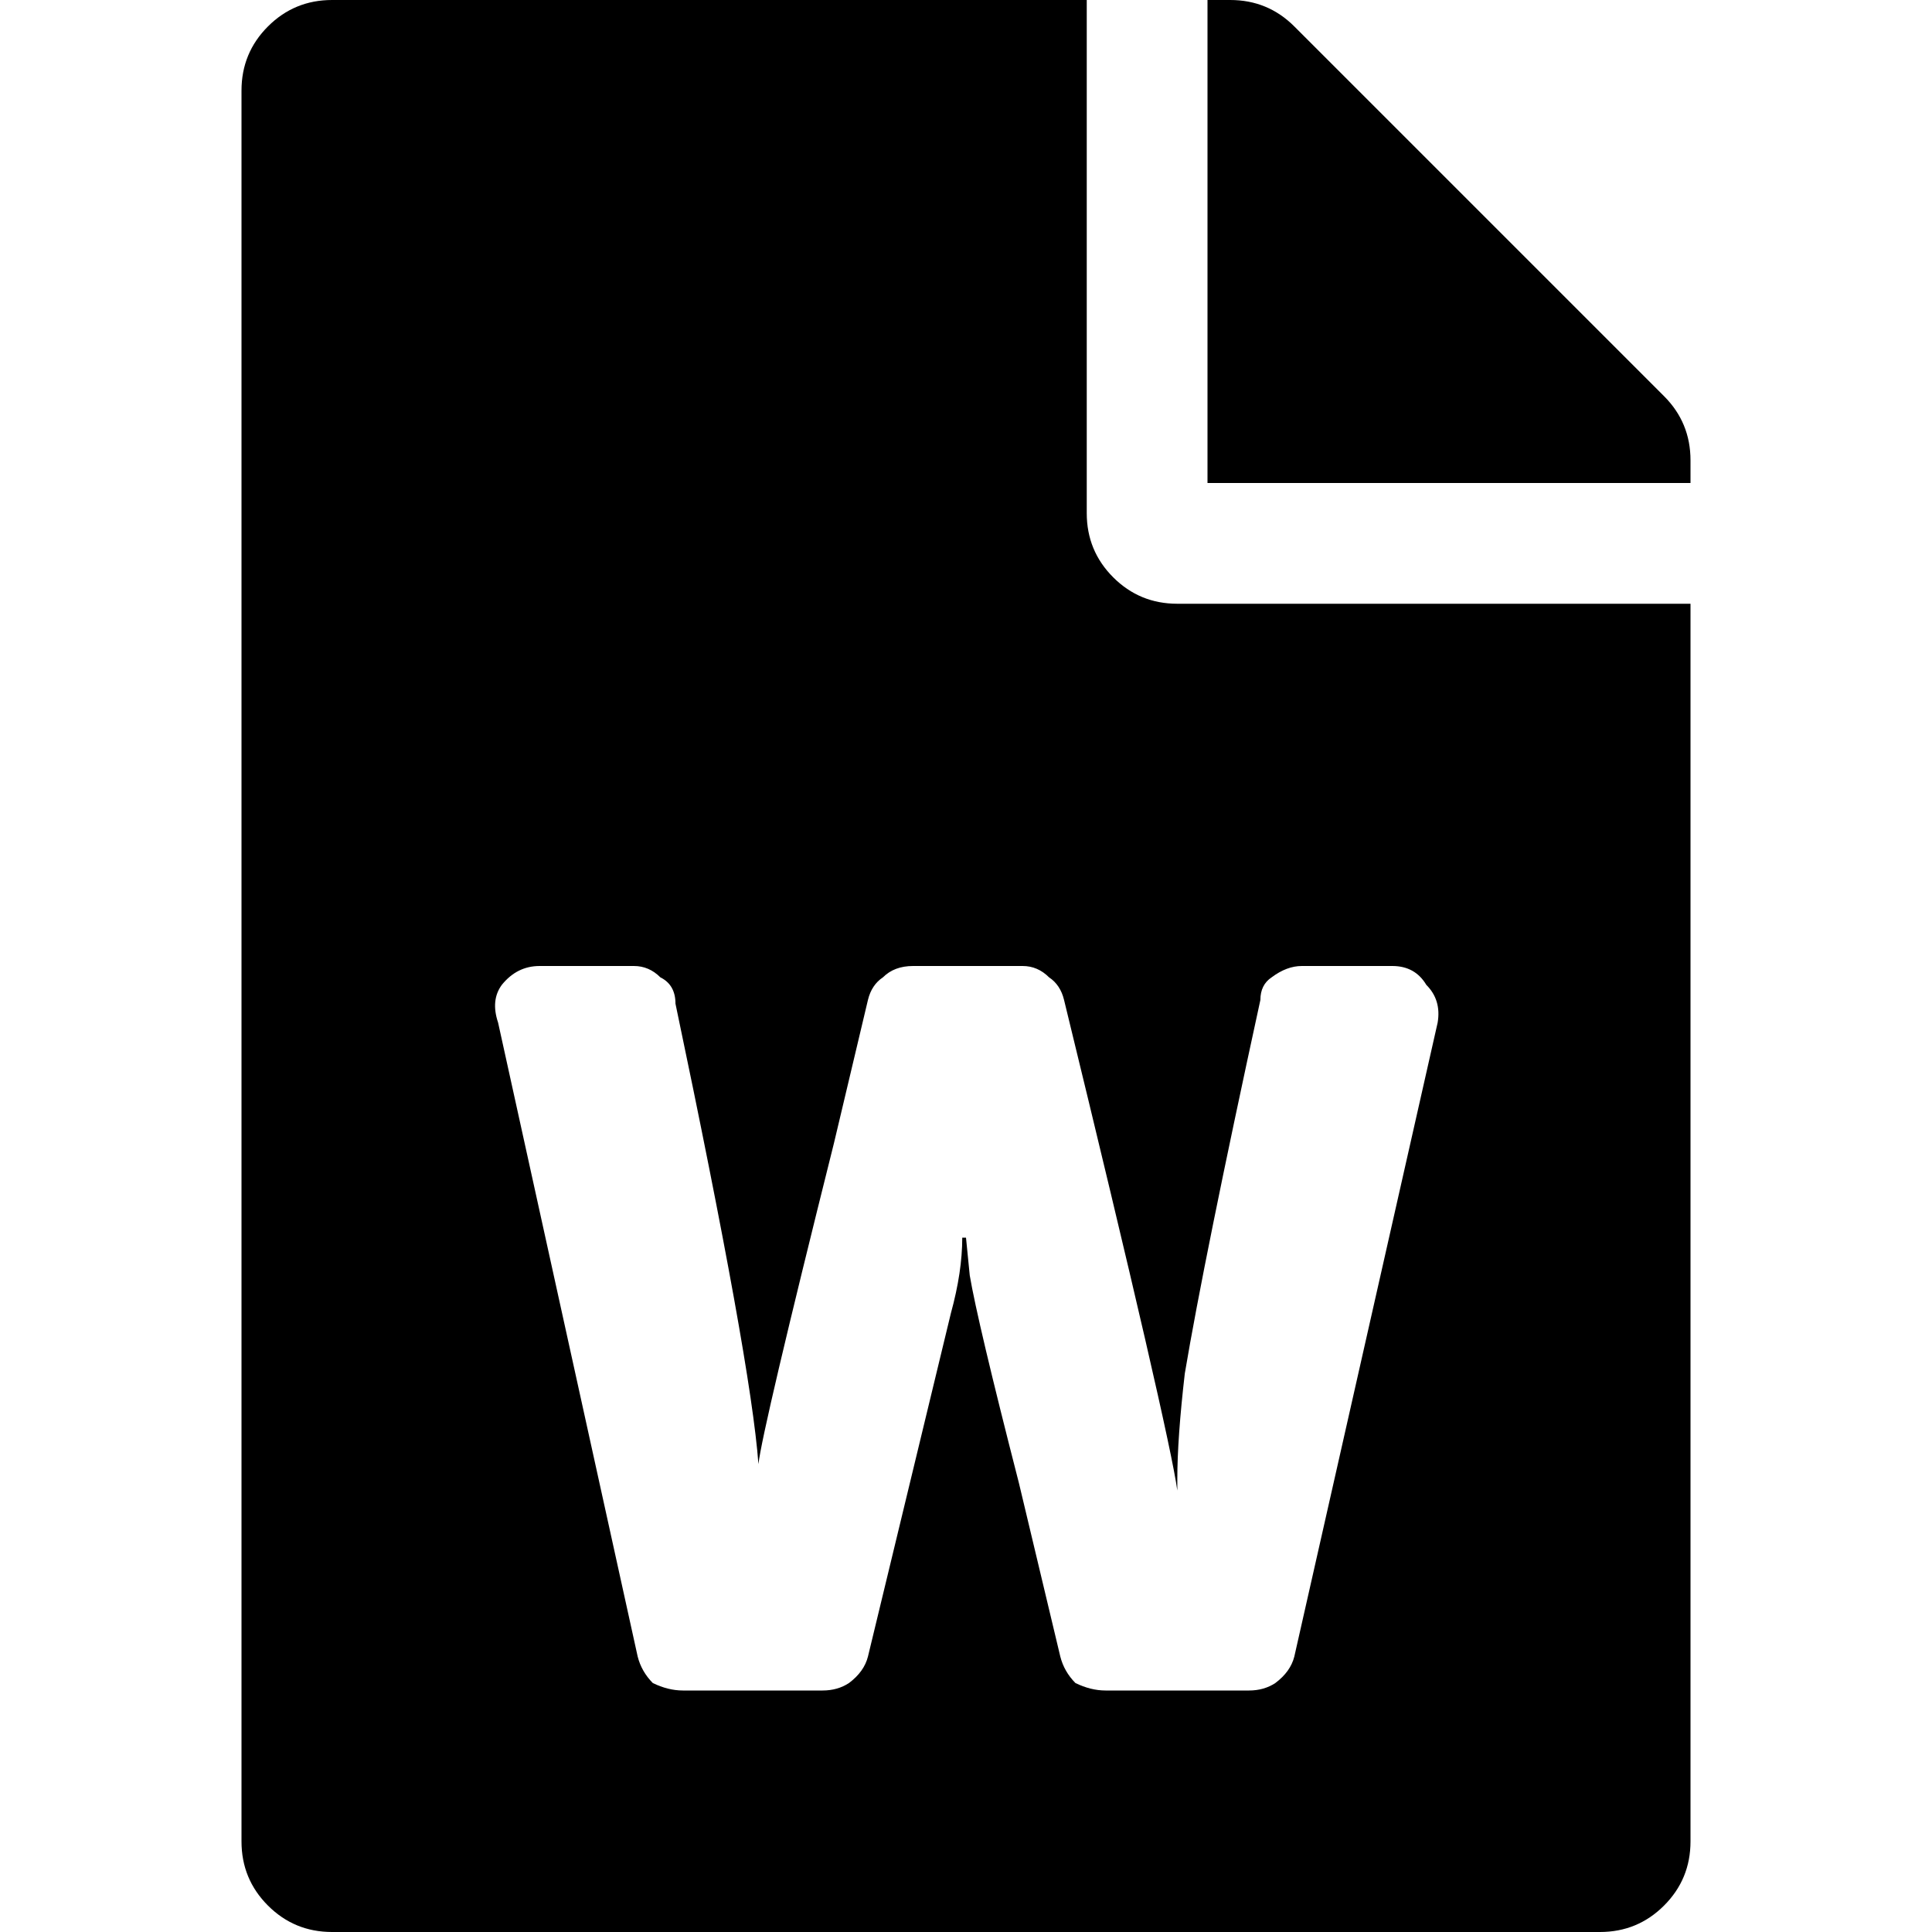 <svg width="16" height="16" viewBox="0 0 16 16" fill="none" xmlns="http://www.w3.org/2000/svg">
<path d="M9 4.25V0H2.75C2.542 0 2.365 0.073 2.219 0.219C2.073 0.365 2 0.542 2 0.75V15.25C2 15.458 2.073 15.635 2.219 15.781C2.365 15.927 2.542 16 2.75 16H13.25C13.458 16 13.635 15.927 13.781 15.781C13.927 15.635 14 15.458 14 15.25V5H9.75C9.542 5 9.365 4.927 9.219 4.781C9.073 4.635 9 4.458 9 4.25ZM10.781 8H11.531C11.656 8 11.75 8.052 11.812 8.156C11.896 8.24 11.927 8.344 11.906 8.469L10.719 13.719C10.698 13.802 10.646 13.875 10.562 13.938C10.5 13.979 10.427 14 10.344 14H9.156C9.073 14 8.99 13.979 8.906 13.938C8.844 13.875 8.802 13.802 8.781 13.719L8.438 12.281C8.208 11.385 8.073 10.812 8.031 10.562L8 10.25H7.969C7.969 10.438 7.938 10.646 7.875 10.875L7.188 13.719C7.167 13.802 7.115 13.875 7.031 13.938C6.969 13.979 6.896 14 6.812 14H5.656C5.573 14 5.49 13.979 5.406 13.938C5.344 13.875 5.302 13.802 5.281 13.719L4.125 8.469C4.083 8.344 4.094 8.24 4.156 8.156C4.24 8.052 4.344 8 4.469 8H5.25C5.333 8 5.406 8.031 5.469 8.094C5.552 8.135 5.594 8.208 5.594 8.312C6.01 10.292 6.24 11.562 6.281 12.125C6.302 11.938 6.51 11.052 6.906 9.469L7.188 8.281C7.208 8.198 7.25 8.135 7.312 8.094C7.375 8.031 7.458 8 7.562 8H8.469C8.552 8 8.625 8.031 8.688 8.094C8.75 8.135 8.792 8.198 8.812 8.281C9.396 10.677 9.708 12.031 9.75 12.344V12.25C9.75 12.021 9.771 11.729 9.812 11.375C9.917 10.75 10.125 9.719 10.438 8.281C10.438 8.198 10.469 8.135 10.531 8.094C10.615 8.031 10.698 8 10.781 8ZM14 3.812V4H10V0H10.188C10.396 0 10.573 0.073 10.719 0.219L13.781 3.281C13.927 3.427 14 3.604 14 3.812Z" fill="black"/>
</svg>
